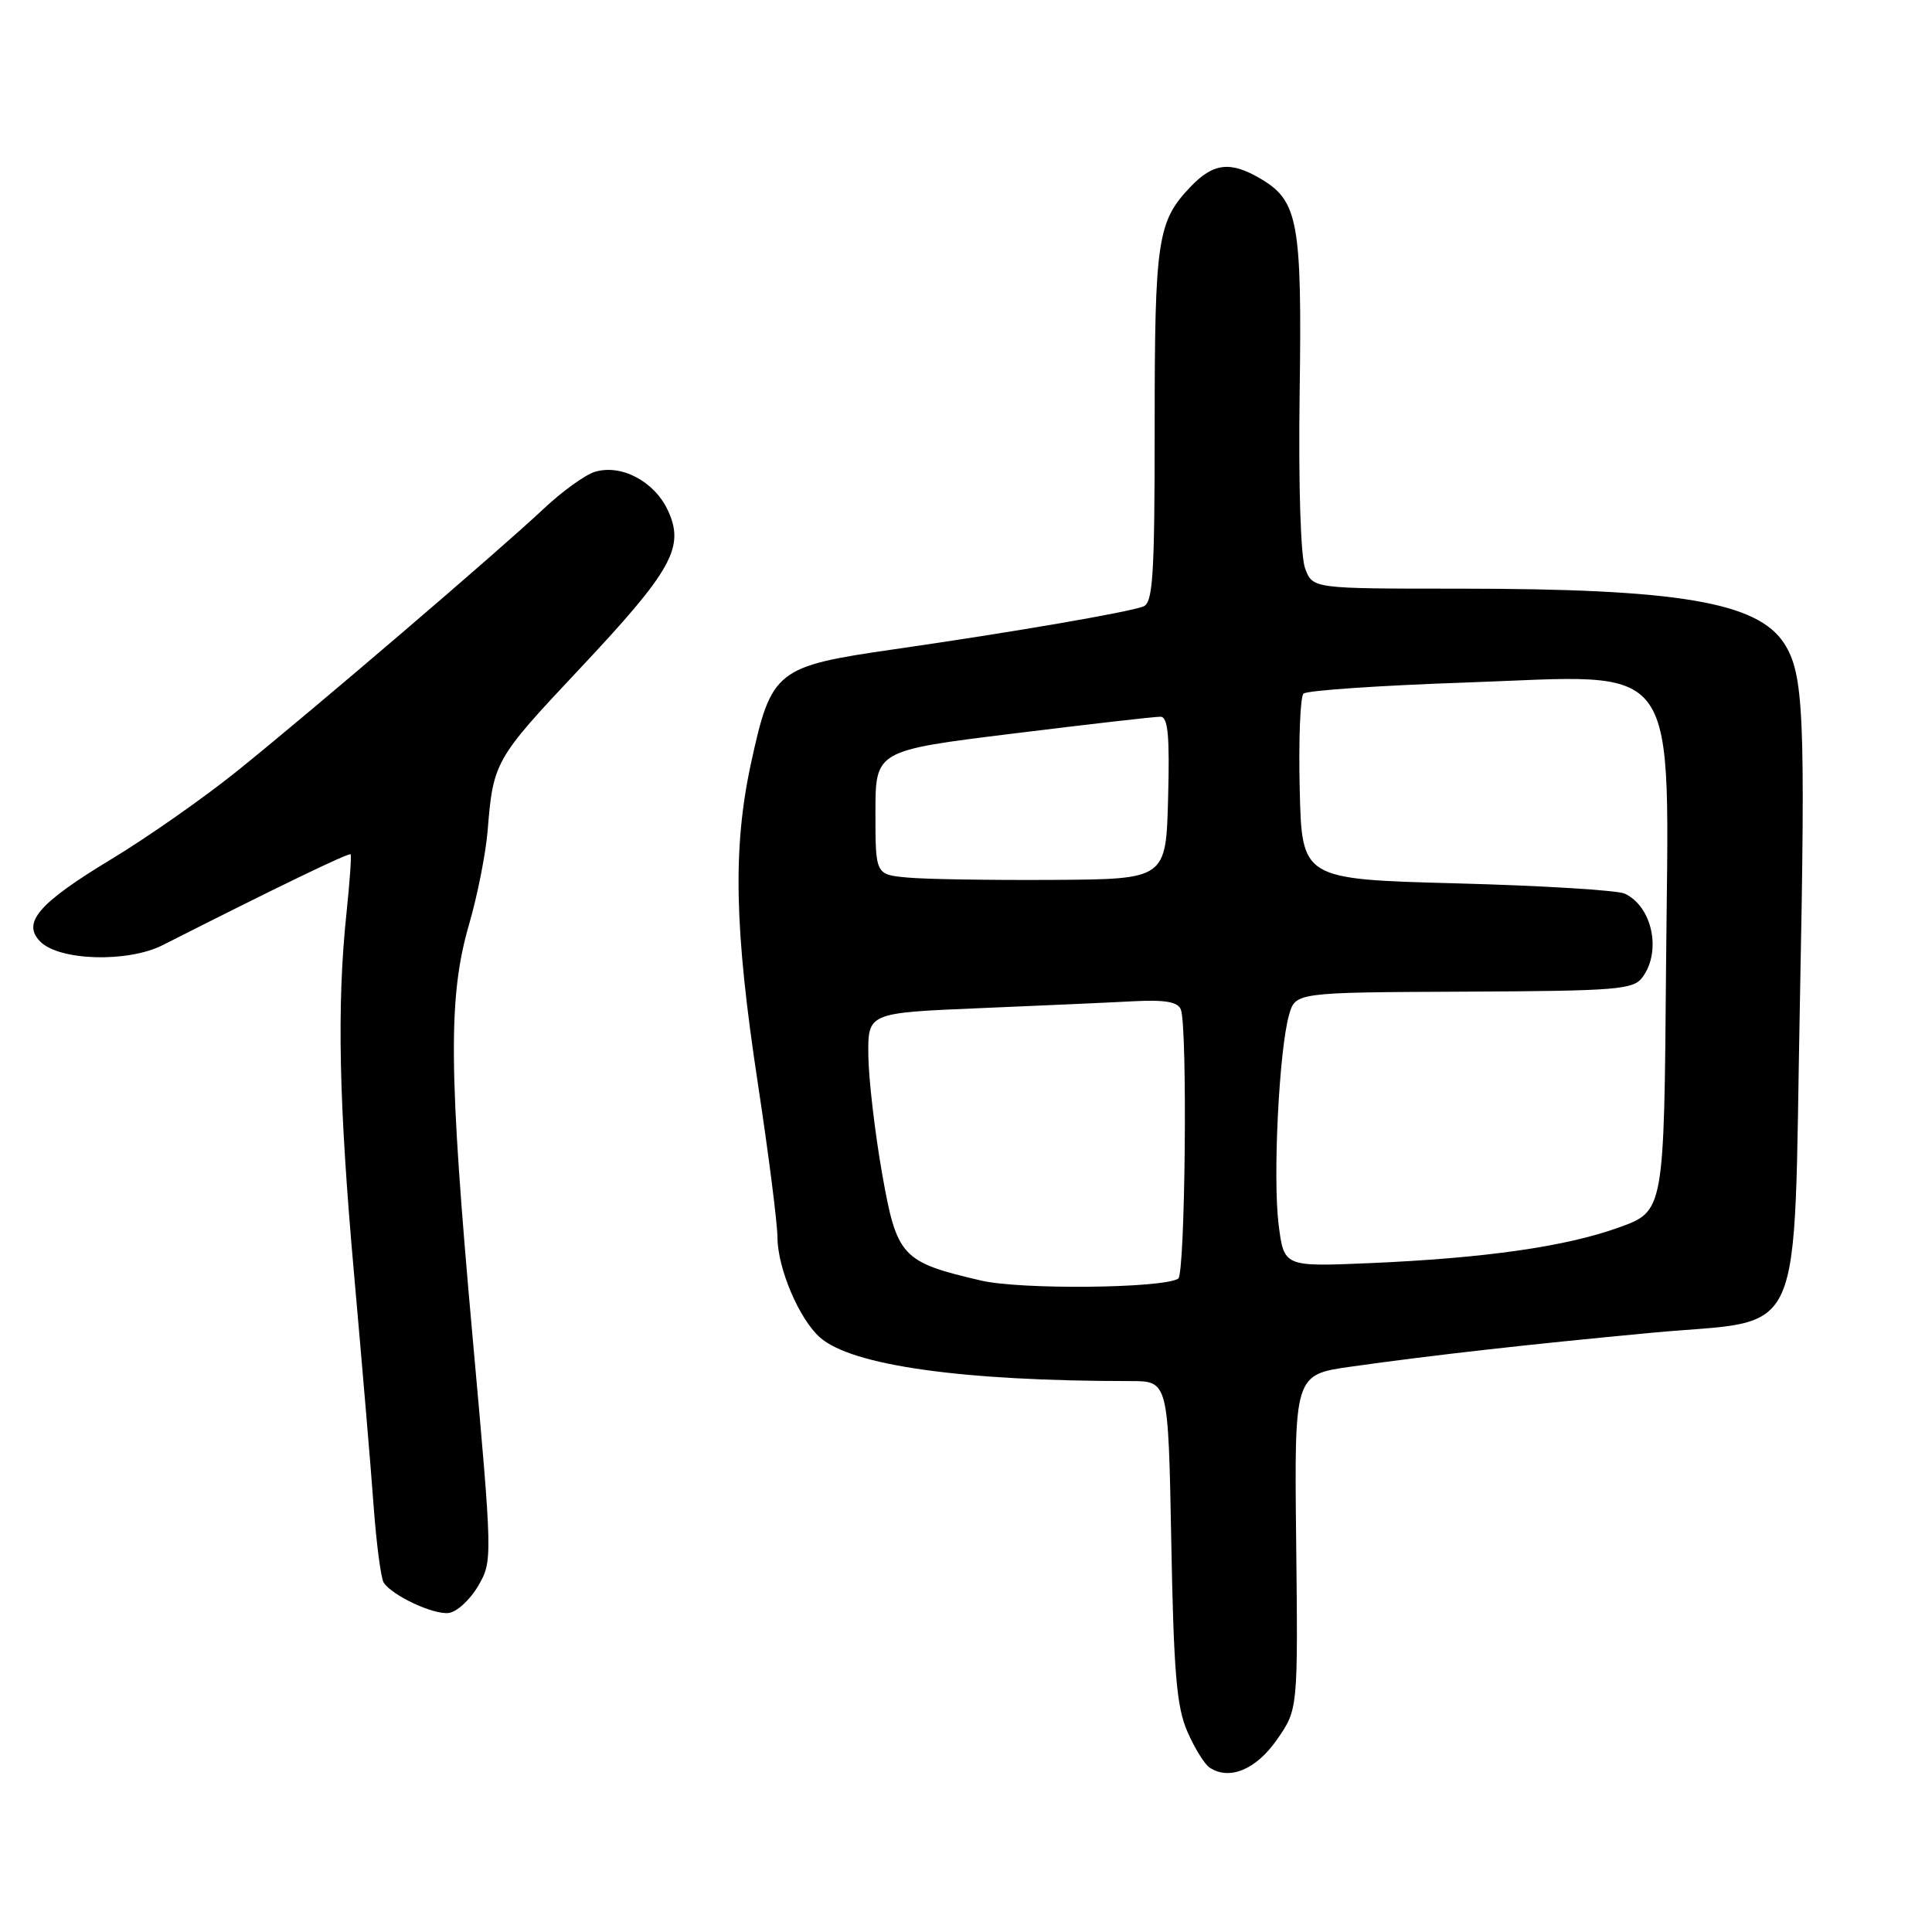 <?xml version="1.0" encoding="UTF-8" standalone="no"?>
<!DOCTYPE svg PUBLIC "-//W3C//DTD SVG 1.1//EN" "http://www.w3.org/Graphics/SVG/1.1/DTD/svg11.dtd" >
<svg xmlns="http://www.w3.org/2000/svg" xmlns:xlink="http://www.w3.org/1999/xlink" version="1.1" viewBox="0 0 256 256">
 <g >
 <path fill="currentColor"
d=" M 169.21 230.50 C 171.99 226.50 171.99 226.50 171.75 204.33 C 171.50 182.15 171.50 182.15 179.00 181.09 C 189.92 179.55 202.55 178.13 218.95 176.59 C 239.54 174.67 237.59 179.05 238.50 132.64 C 239.25 94.72 239.01 89.30 236.42 85.27 C 232.88 79.77 222.34 78.00 193.25 78.00 C 173.95 78.00 173.95 78.00 172.94 75.34 C 172.34 73.76 172.04 64.31 172.21 52.09 C 172.53 29.44 172.02 26.62 167.05 23.69 C 163.04 21.32 160.78 21.58 157.75 24.75 C 153.36 29.35 153.00 31.77 153.00 56.46 C 153.00 76.29 152.77 79.87 151.50 80.36 C 149.46 81.14 134.30 83.75 118.50 86.03 C 102.82 88.29 102.21 88.77 99.52 101.10 C 97.08 112.34 97.30 123.07 100.41 143.50 C 101.83 152.85 103.01 162.07 103.02 164.00 C 103.05 168.09 105.89 174.76 108.64 177.21 C 112.84 180.94 127.49 183.00 149.81 183.00 C 154.80 183.00 154.80 183.00 155.20 204.25 C 155.52 221.65 155.91 226.22 157.34 229.46 C 158.29 231.65 159.62 233.79 160.29 234.22 C 162.91 235.95 166.44 234.48 169.21 230.50 Z  M 63.35 210.16 C 65.28 206.83 65.28 206.70 62.62 177.16 C 59.44 141.82 59.36 132.12 62.15 122.50 C 63.27 118.65 64.38 113.03 64.62 110.00 C 65.35 100.97 65.60 100.54 76.64 88.80 C 89.12 75.53 90.80 72.50 88.46 67.55 C 86.65 63.75 82.30 61.47 78.82 62.52 C 77.55 62.90 74.47 65.12 72.00 67.45 C 66.10 73.00 41.66 93.92 31.48 102.12 C 27.07 105.68 19.53 110.96 14.73 113.86 C 5.09 119.68 2.86 122.29 5.35 124.78 C 7.89 127.32 16.96 127.57 21.57 125.23 C 36.55 117.63 46.26 112.94 46.46 113.20 C 46.59 113.36 46.34 116.88 45.91 121.00 C 44.62 133.28 44.90 146.26 46.93 169.00 C 47.98 180.82 49.15 194.59 49.51 199.59 C 49.88 204.59 50.48 209.14 50.84 209.70 C 51.96 211.42 57.40 213.97 59.45 213.73 C 60.52 213.60 62.27 212.00 63.35 210.16 Z  M 130.00 169.68 C 119.43 167.22 118.83 166.56 116.86 155.37 C 115.91 149.94 115.10 142.96 115.06 139.85 C 115.00 134.21 115.00 134.21 129.75 133.59 C 137.86 133.25 147.07 132.84 150.22 132.67 C 154.39 132.46 156.08 132.75 156.47 133.77 C 157.37 136.14 157.05 168.85 156.12 169.43 C 154.02 170.72 135.24 170.91 130.00 169.68 Z  M 169.42 162.23 C 168.65 156.02 169.48 139.19 170.80 134.50 C 171.65 131.50 171.65 131.50 193.98 131.40 C 214.43 131.30 216.43 131.14 217.66 129.46 C 220.19 126.00 218.91 120.09 215.28 118.41 C 214.30 117.96 204.28 117.35 193.00 117.05 C 172.50 116.50 172.50 116.50 172.22 104.58 C 172.06 98.03 172.29 92.33 172.72 91.91 C 173.15 91.49 182.81 90.83 194.19 90.44 C 223.23 89.43 221.11 86.42 220.76 128.18 C 220.50 160.49 220.50 160.49 214.50 162.65 C 207.41 165.20 196.72 166.72 181.31 167.38 C 170.13 167.85 170.13 167.85 169.42 162.23 Z  M 120.25 116.28 C 116.00 115.89 116.00 115.89 116.00 107.67 C 116.00 99.45 116.00 99.45 134.25 97.20 C 144.29 95.96 153.08 94.95 153.78 94.97 C 154.77 94.99 155.00 97.53 154.78 105.75 C 154.50 116.50 154.50 116.50 139.50 116.59 C 131.25 116.64 122.59 116.50 120.25 116.28 Z "/>
</g>
</svg>